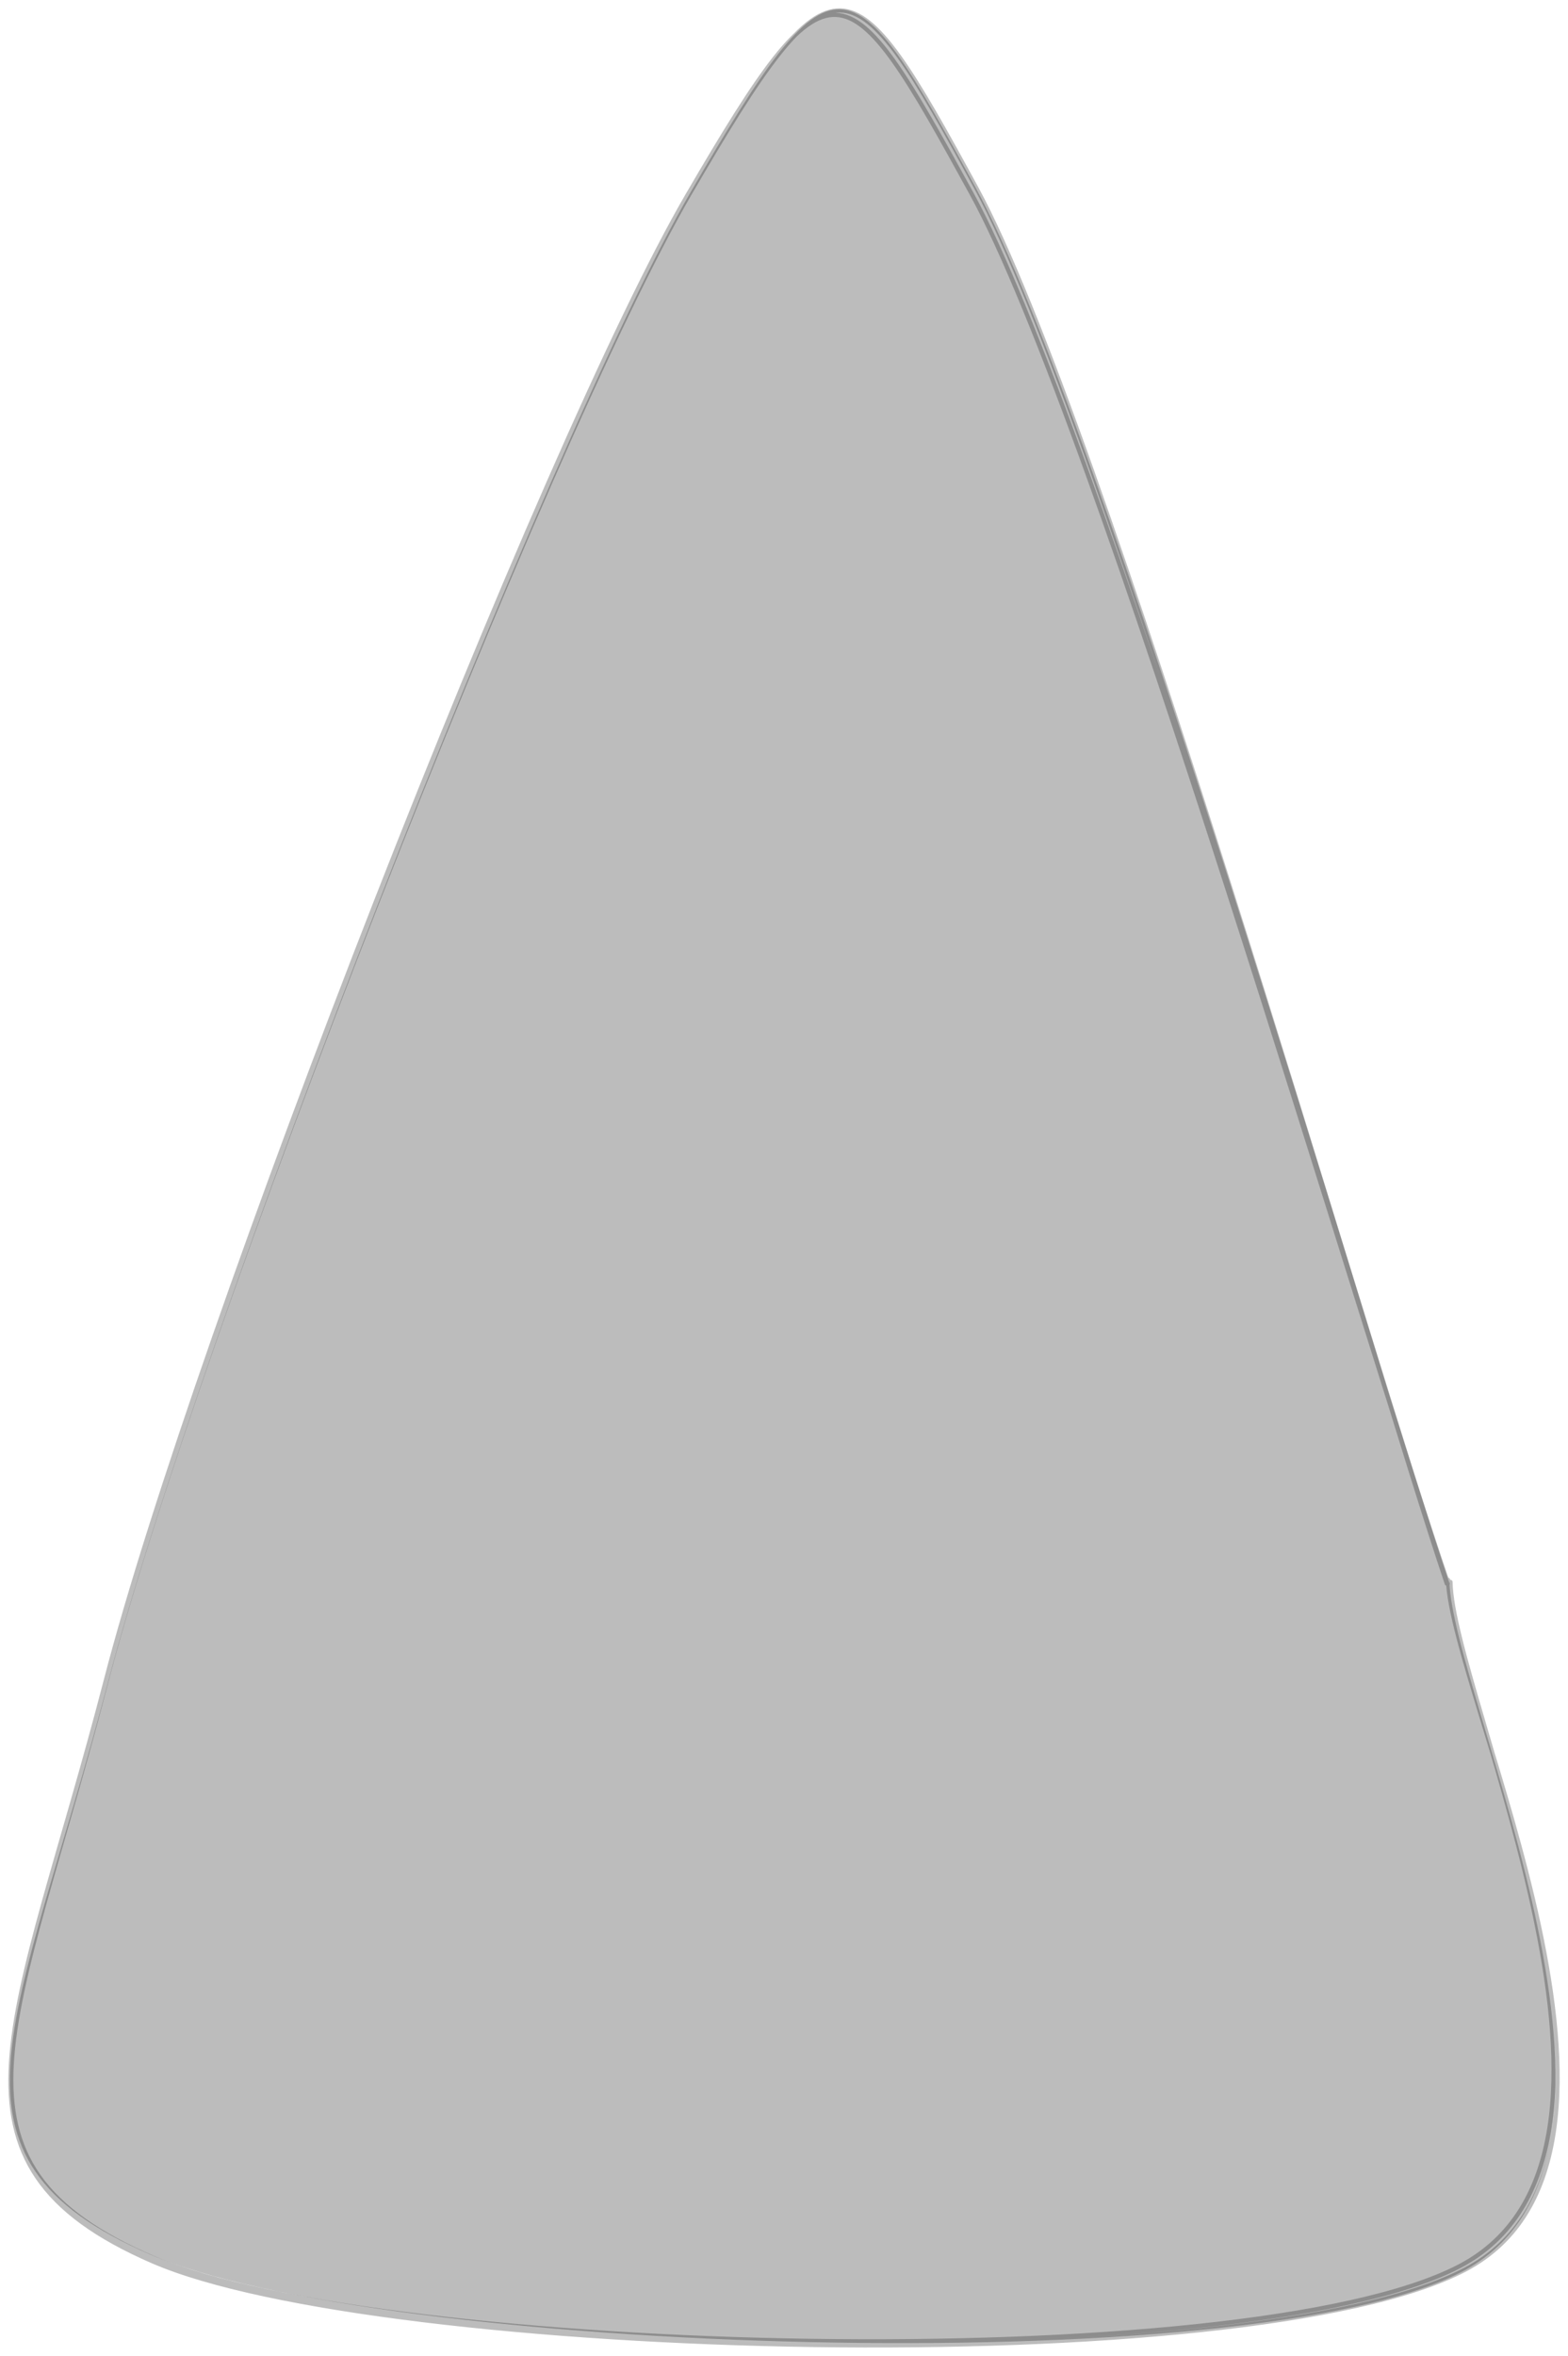 <svg version="1.1" xmlns="http://www.w3.org/2000/svg" viewBox="0 0 1500.466 2253.575" width="3000.932" height="4507.149">
  <!-- svg-source:excalidraw -->
  
  <defs>
    <style class="style-fonts">
      @font-face {
        font-family: "Virgil";
        src: url("https://excalidraw.com/Virgil.woff2");
      }
      @font-face {
        font-family: "Cascadia";
        src: url("https://excalidraw.com/Cascadia.woff2");
      }
      @font-face {
        font-family: "Assistant";
        src: url("https://excalidraw.com/Assistant-Regular.woff2");
      }
    </style>
    
  </defs>
  <g stroke-linecap="round"><g stroke-opacity="0.3" fill-opacity="0.3" transform="translate(1386.061 1512.663) rotate(0 -636.626 -336.808)" fill-rule="evenodd"><path d="M0.91 -0.51 C2.85 108.94, 220.06 553.06, 12.85 660.47 C-194.35 767.88, -1026.38 737.89, -1242.32 643.96 C-1458.27 550.03, -1369.01 425.69, -1282.8 96.87 C-1196.6 -231.96, -863.49 -1090.67, -725.09 -1329 C-586.69 -1567.33, -573.52 -1555.23, -452.41 -1333.12 C-331.3 -1111.01, -73.34 -218.39, 1.57 3.65" stroke="none" stroke-width="0" fill="#1e1e1e" fill-rule="evenodd"></path><path d="M1.94 0.59 C3.98 109.95, 217.2 547.41, 10.45 655.23 C-196.29 763.06, -1022.6 740.22, -1238.53 647.53 C-1454.46 554.84, -1370.59 428.29, -1285.15 99.08 C-1199.71 -230.12, -864.84 -1089.11, -725.9 -1327.69 C-586.97 -1566.28, -572.28 -1554.09, -451.55 -1332.43 C-330.83 -1110.77, -76.38 -219.59, -1.57 2.25 M-0.45 -1.57 C2.68 108.29, 222.62 549.71, 16.03 658.39 C-190.56 767.06, -1023.22 744.61, -1239.98 650.5 C-1456.74 556.39, -1369.8 423.09, -1284.53 93.73 C-1199.26 -235.64, -866.36 -1088.79, -728.36 -1325.7 C-590.35 -1562.6, -577.74 -1548.71, -456.5 -1327.71 C-335.26 -1106.72, -77.34 -220.51, -0.91 0.29" stroke="#1e1e1e" stroke-width="4" fill="none"></path></g></g><mask></mask></svg>